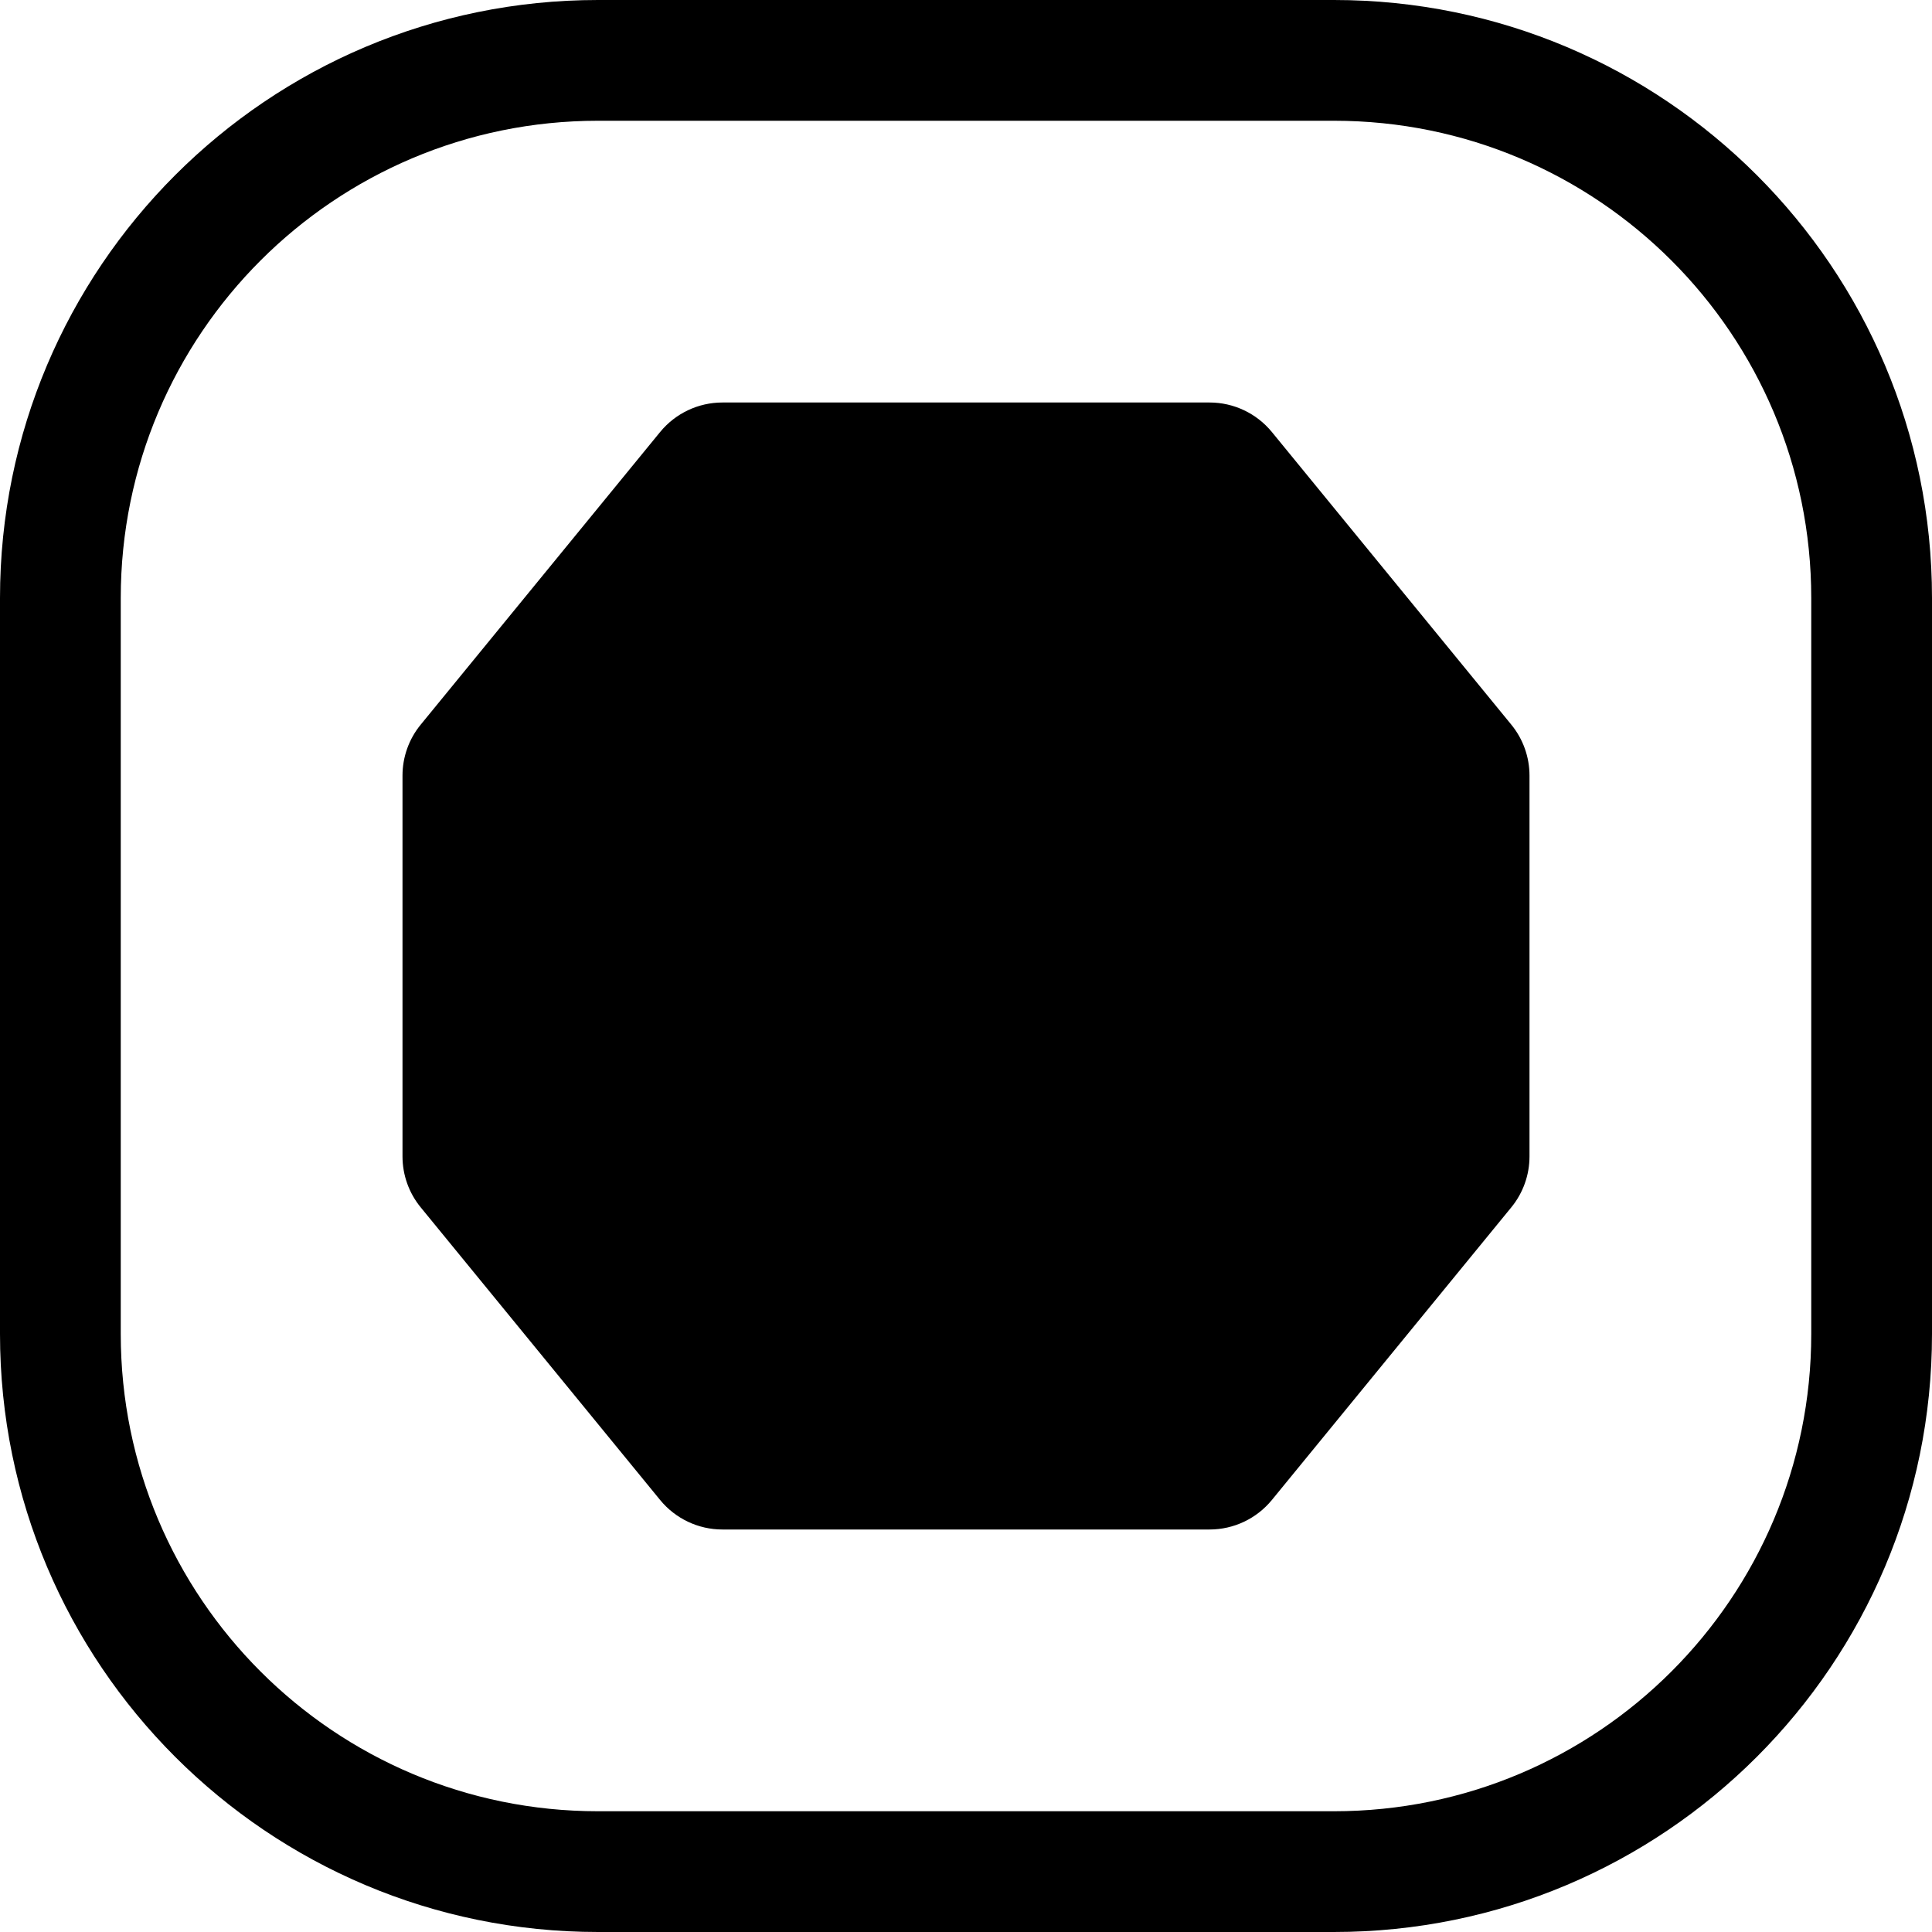 <svg width="24" height="24" viewBox="0 0 24 24" fill="none" xmlns="http://www.w3.org/2000/svg">
<path d="M7.429 1.5H16.571C19.846 1.5 22.5 4.154 22.5 7.429V16.571C22.5 19.846 19.846 22.5 16.571 22.5H7.429C4.154 22.5 1.5 19.846 1.5 16.571V7.429C1.5 4.154 4.154 1.5 7.429 1.5ZM0 7.429V16.571C0 20.674 3.326 24 7.429 24H16.571C20.674 24 24 20.674 24 16.571V7.429C24 3.326 20.674 0 16.571 0H7.429C3.326 0 0 3.326 0 7.429ZM8.974 5C8.674 5 8.39 5.135 8.2 5.367L5.226 9.002C5.08 9.18 5 9.404 5 9.635V12V14.365C5 14.596 5.08 14.82 5.226 14.998L8.2 18.633C8.39 18.865 8.674 19 8.974 19H12H15.026C15.326 19 15.61 18.865 15.8 18.633L18.774 14.998C18.92 14.82 19 14.596 19 14.365V12V9.635C19 9.404 18.92 9.18 18.774 9.002L15.8 5.367C15.61 5.135 15.326 5 15.026 5H12H8.974Z" fill="black"/>
</svg>
